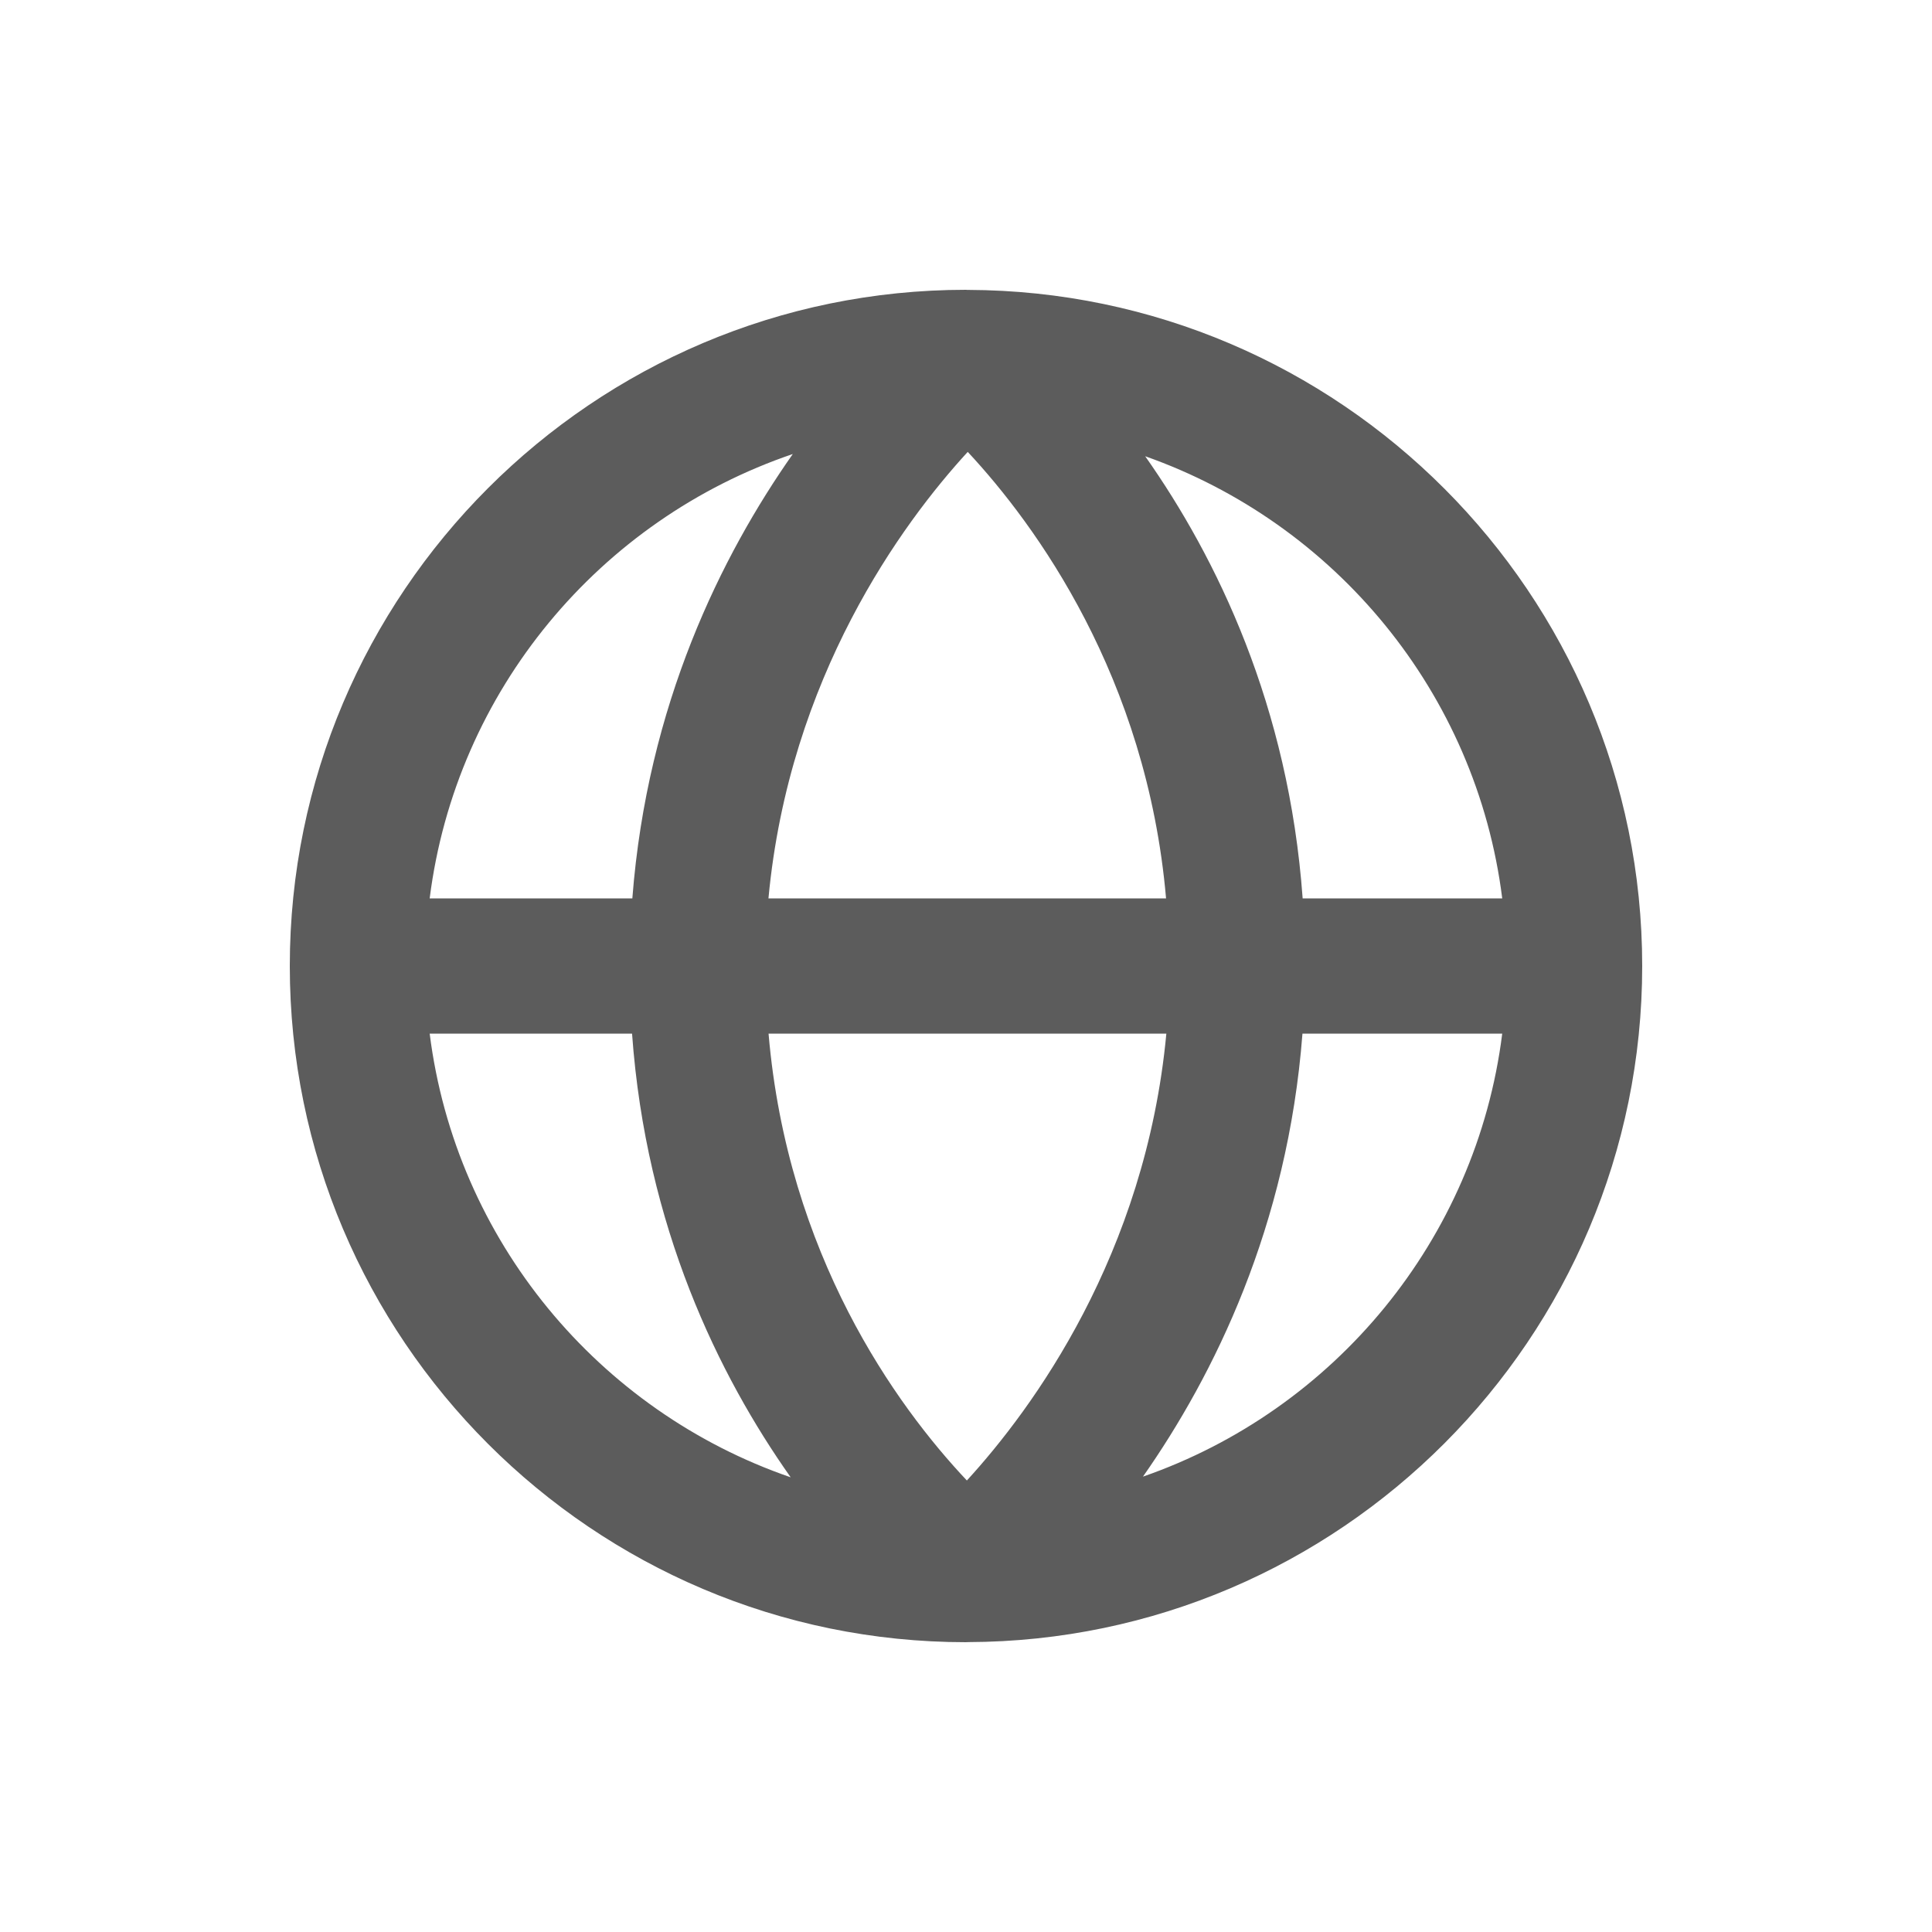 <svg width="20" height="20" viewBox="0 0 20 20" fill="none" xmlns="http://www.w3.org/2000/svg">
<path fill-rule="evenodd" clip-rule="evenodd" d="M11.832 15.286C12.566 14.238 13.33 12.696 13.483 10.7H15.551C15.283 12.836 13.809 14.599 11.832 15.286ZM4.448 10.7H6.543C6.687 12.703 7.441 14.239 8.185 15.293C6.199 14.609 4.718 12.843 4.448 10.7ZM8.207 4.7C7.47 5.749 6.7 7.296 6.546 9.3H4.448C4.719 7.15 6.21 5.378 8.207 4.7ZM7.955 9.3C8.169 7.01 9.341 5.415 10.018 4.678C10.718 5.428 11.872 7.007 12.071 9.3H7.955ZM7.956 10.7H12.074C11.859 12.994 10.685 14.588 10.009 15.326C9.276 14.549 8.152 12.99 7.956 10.7ZM15.551 9.3H13.485C13.341 7.306 12.596 5.775 11.855 4.723C13.821 5.416 15.284 7.172 15.551 9.3ZM17 10C17 6.147 13.87 3.013 10.02 3.001C10.017 3.001 10.014 3.001 10.011 3.001C10.008 3.001 10.004 3 10 3C6.14 3 3 6.141 3 10C3 13.86 6.14 17 10 17C10.004 17 10.008 16.999 10.011 16.999C10.012 16.999 10.013 17 10.014 17C10.016 17 10.018 16.999 10.02 16.999C13.87 16.988 17 13.853 17 10Z" fill="#5C5C5C"/>
</svg>

